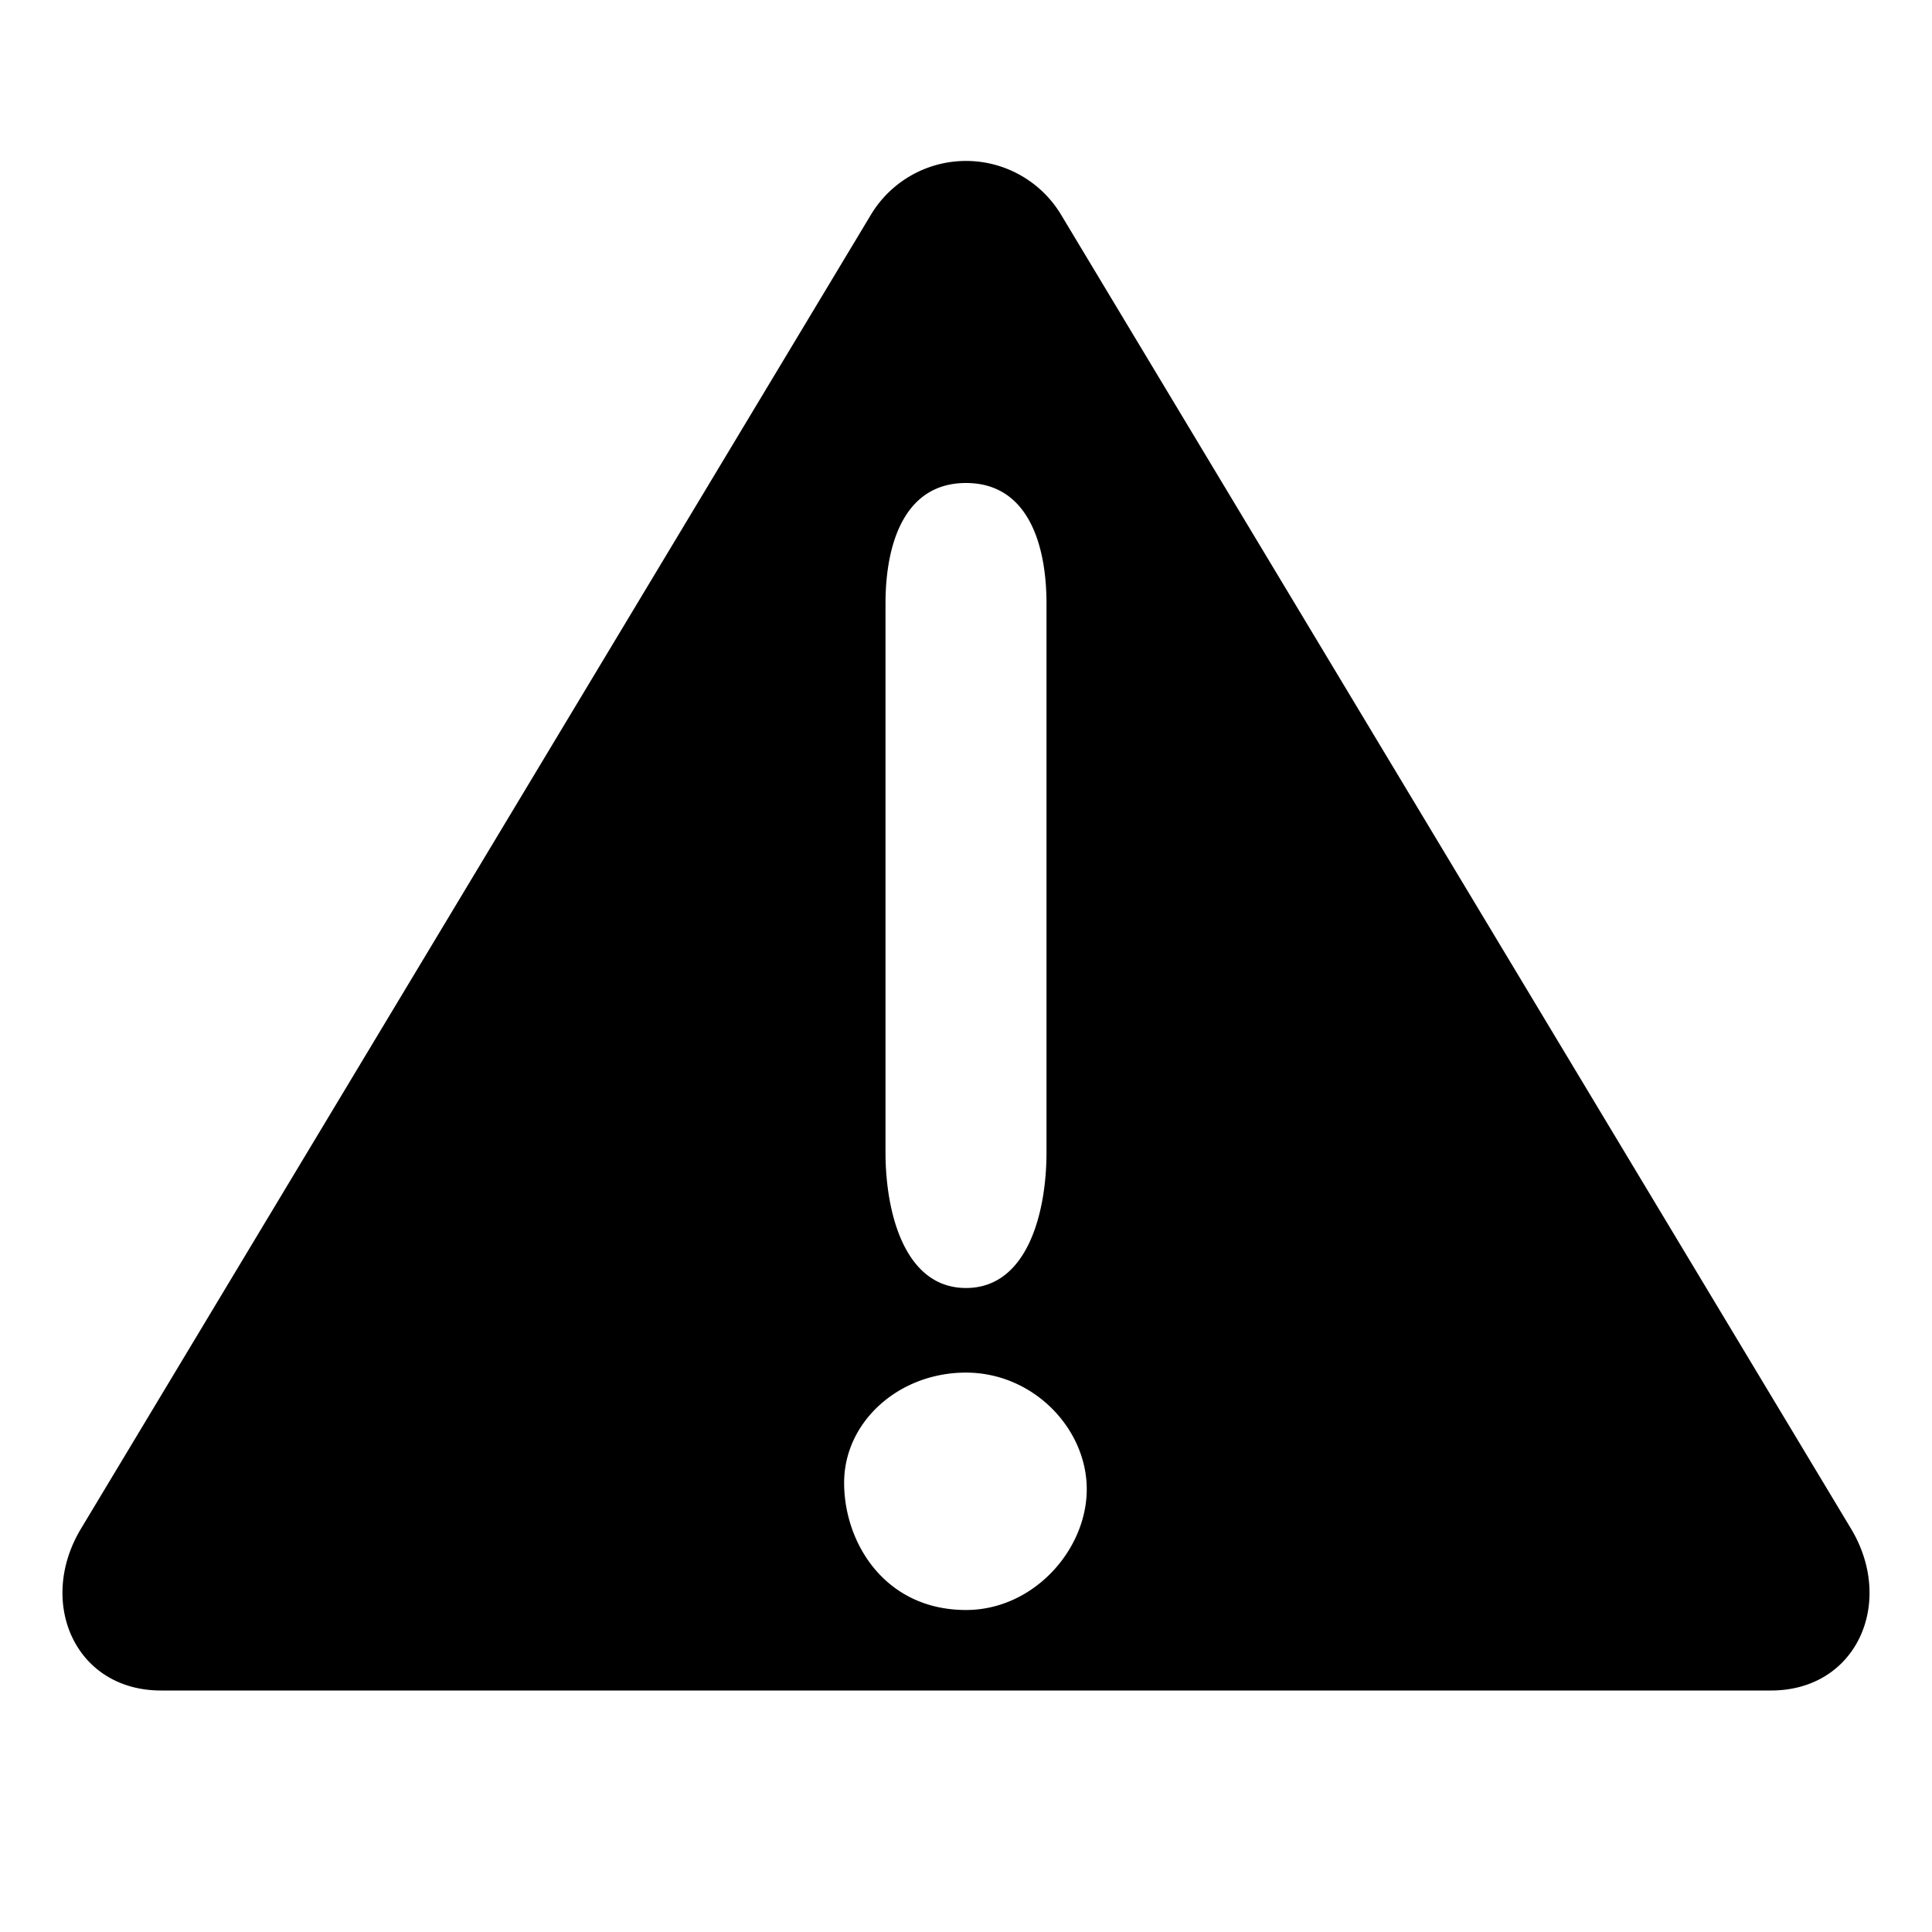 <svg viewBox="0 0 24 24" xmlns="http://www.w3.org/2000/svg">
  <path
    fill-rule="evenodd"
    clip-rule="evenodd"
    d="M10.815 2.674a1.378 1.378 0 012.37 0L23 19c.54.912.064 2-1 2H2c-1.064 0-1.54-1.088-1-2l9.815-16.326zM13.5 18.5c0 .756-.665 1.5-1.5 1.5-1 0-1.514-.825-1.514-1.581s.678-1.368 1.513-1.368c.835 0 1.501.693 1.501 1.449zM12 6c-.76 0-1 .744-1 1.5v6.814c0 .756.24 1.686 1 1.686s1-.93 1-1.686V7.5c0-.756-.24-1.5-1-1.5z"
  />
</svg>
